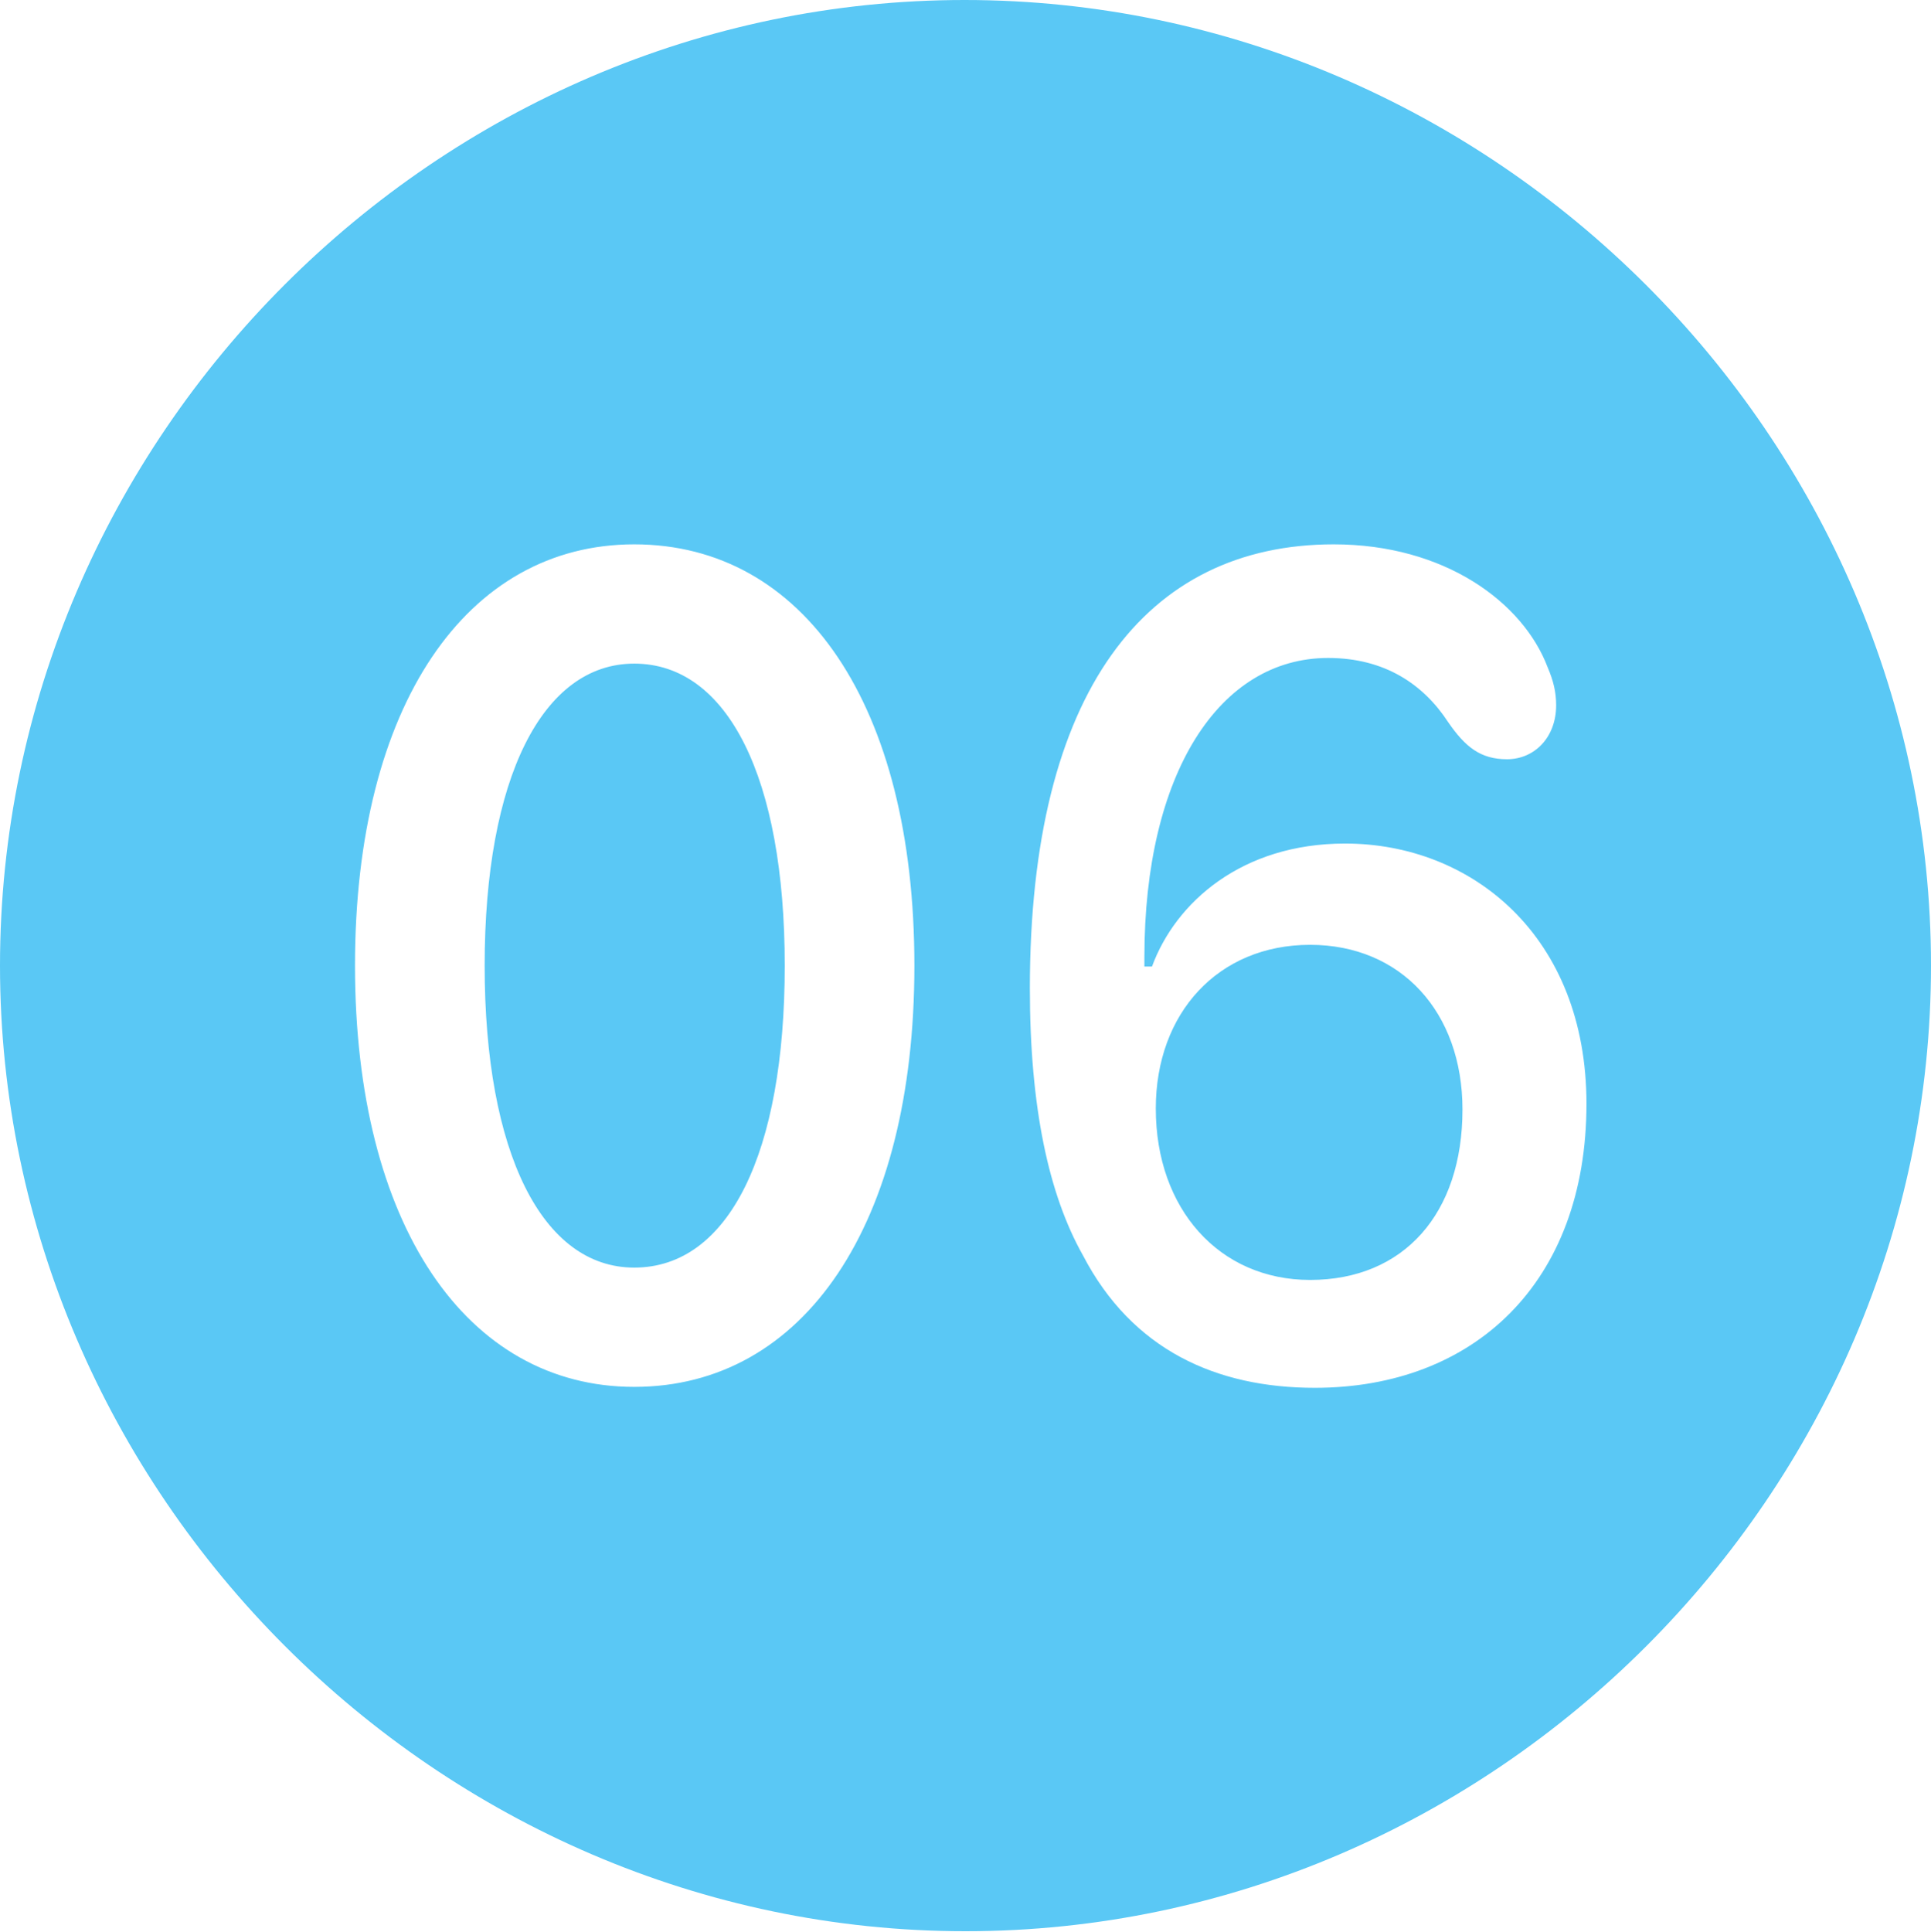 <?xml version="1.0" encoding="UTF-8"?>
<!--Generator: Apple Native CoreSVG 175.5-->
<!DOCTYPE svg
PUBLIC "-//W3C//DTD SVG 1.1//EN"
       "http://www.w3.org/Graphics/SVG/1.1/DTD/svg11.dtd">
<svg version="1.1" xmlns="http://www.w3.org/2000/svg" xmlns:xlink="http://www.w3.org/1999/xlink" width="24.902" height="24.915">
 <g>
  <rect height="24.915" opacity="0" width="24.902" x="0" y="0"/>
  <path d="M12.451 24.902C19.263 24.902 24.902 19.25 24.902 12.451C24.902 5.64 19.25 0 12.439 0C5.64 0 0 5.64 0 12.451C0 19.25 5.652 24.902 12.451 24.902ZM8.179 17.883C6.018 17.883 4.578 15.796 4.578 12.451C4.578 9.094 6.018 7.019 8.179 7.019C10.364 7.019 11.792 9.094 11.792 12.451C11.792 15.796 10.364 17.883 8.179 17.883ZM8.179 16.345C9.399 16.345 10.12 14.868 10.12 12.451C10.12 10.034 9.387 8.557 8.179 8.557C6.995 8.557 6.25 10.034 6.25 12.451C6.25 14.868 6.995 16.345 8.179 16.345ZM16.956 17.895C15.686 17.895 14.6 17.407 13.965 16.186C13.525 15.405 13.281 14.282 13.281 12.744C13.281 8.911 14.783 7.019 17.2 7.019C18.628 7.019 19.641 7.764 19.959 8.606C20.032 8.777 20.068 8.923 20.068 9.094C20.068 9.509 19.788 9.79 19.434 9.79C19.092 9.79 18.896 9.631 18.677 9.314C18.359 8.826 17.859 8.484 17.127 8.484C15.723 8.484 14.758 9.973 14.758 12.341C14.758 12.402 14.758 12.427 14.758 12.463L14.856 12.463C15.161 11.633 16.016 10.877 17.346 10.877C18.982 10.877 20.459 12.073 20.459 14.233C20.459 16.541 19.006 17.895 16.956 17.895ZM16.895 16.504C18.103 16.504 18.86 15.649 18.86 14.307C18.86 13.049 18.066 12.183 16.895 12.183C15.71 12.183 14.905 13.062 14.905 14.294C14.905 15.588 15.723 16.504 16.895 16.504Z" fill="#5ac8f5"/>
 </g>
</svg>

